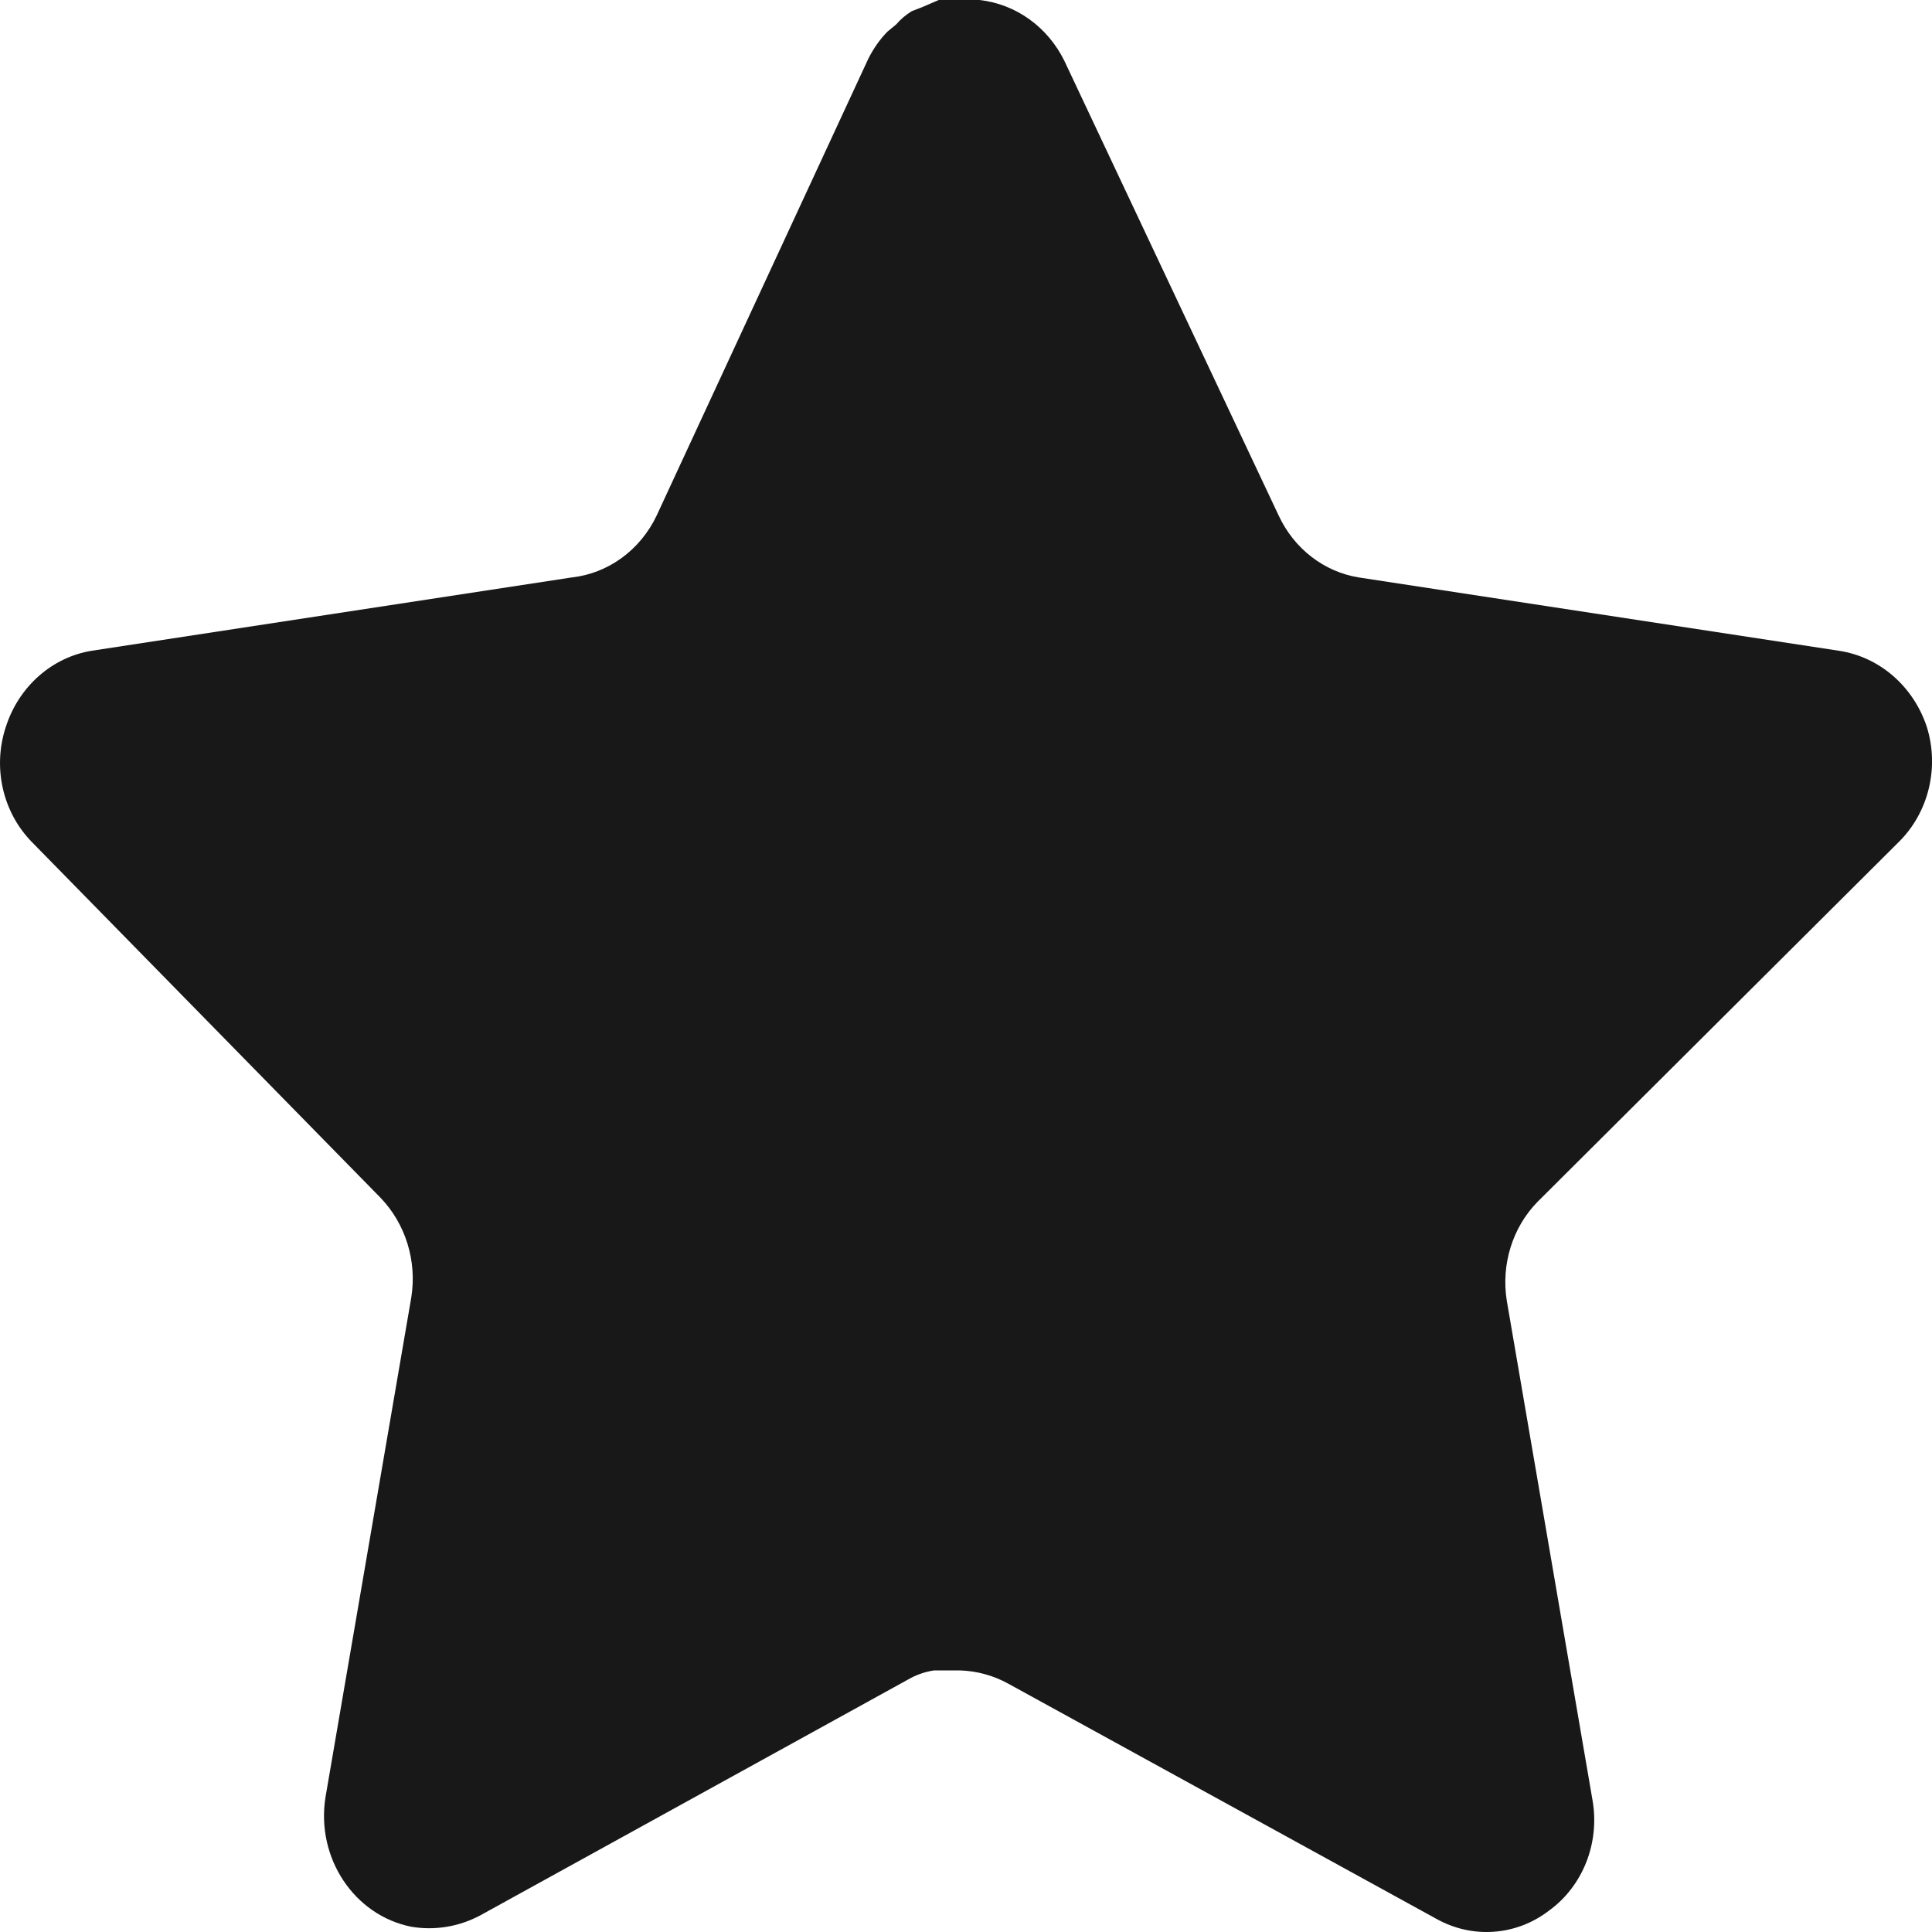 <svg width="18" height="18" viewBox="0 0 18 18" fill="none" xmlns="http://www.w3.org/2000/svg">
<path d="M14.325 11.197C14.092 11.435 13.985 11.779 14.038 12.116L14.838 16.777C14.905 17.172 14.747 17.572 14.433 17.8C14.125 18.037 13.716 18.065 13.38 17.876L9.395 15.687C9.256 15.61 9.102 15.568 8.945 15.563H8.701C8.616 15.576 8.533 15.605 8.458 15.649L4.471 17.847C4.274 17.951 4.051 17.988 3.832 17.951C3.3 17.845 2.944 17.311 3.032 16.747L3.832 12.087C3.886 11.747 3.778 11.401 3.545 11.159L0.296 7.844C0.024 7.566 -0.07 7.149 0.054 6.773C0.174 6.398 0.482 6.124 0.854 6.063L5.326 5.38C5.666 5.343 5.965 5.125 6.118 4.803L8.089 0.549C8.136 0.455 8.196 0.368 8.269 0.294L8.35 0.227C8.392 0.178 8.441 0.137 8.495 0.104L8.593 0.066L8.746 0H9.125C9.463 0.037 9.761 0.25 9.917 0.568L11.913 4.803C12.057 5.113 12.337 5.328 12.66 5.38L17.133 6.063C17.511 6.12 17.827 6.394 17.952 6.773C18.07 7.153 17.968 7.57 17.691 7.844L14.325 11.197Z" fill="#181818"/>
</svg>
